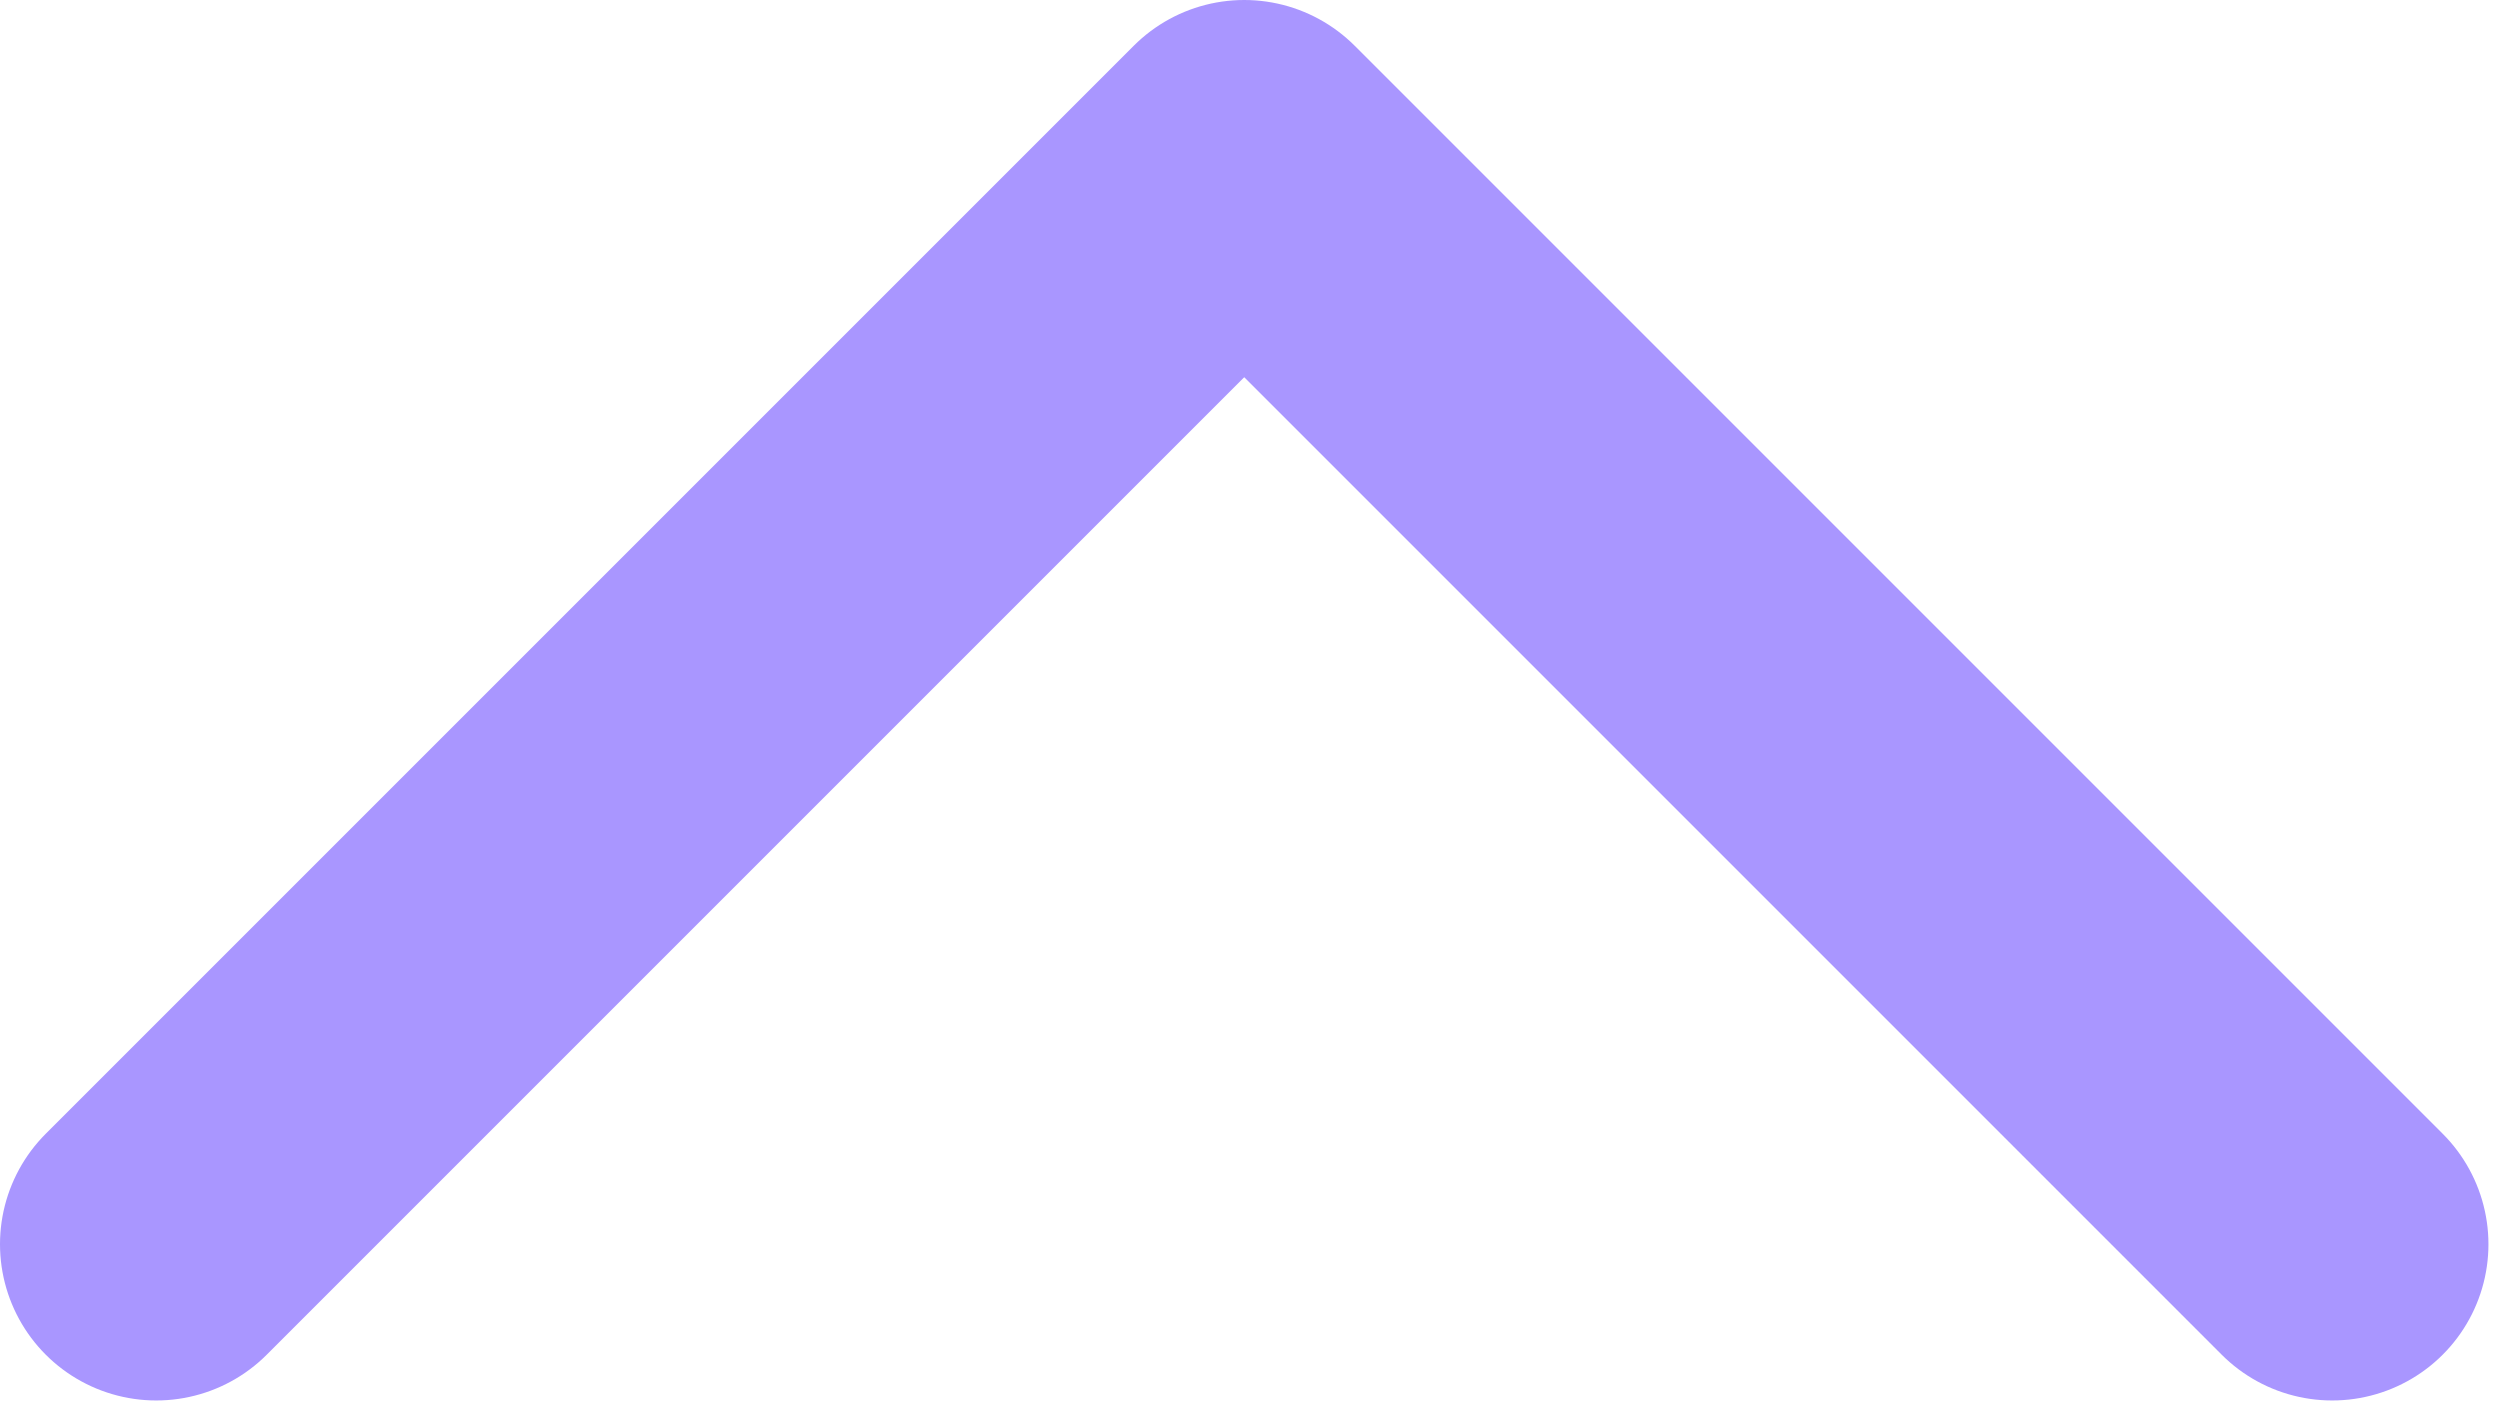 <svg width="16" height="9" viewBox="0 0 16 9" fill="none" xmlns="http://www.w3.org/2000/svg">
<path d="M14.926 7.963L7.963 1L1 7.963" stroke="#A996FF" stroke-width="2" stroke-linecap="round" stroke-linejoin="round"/>
</svg>

